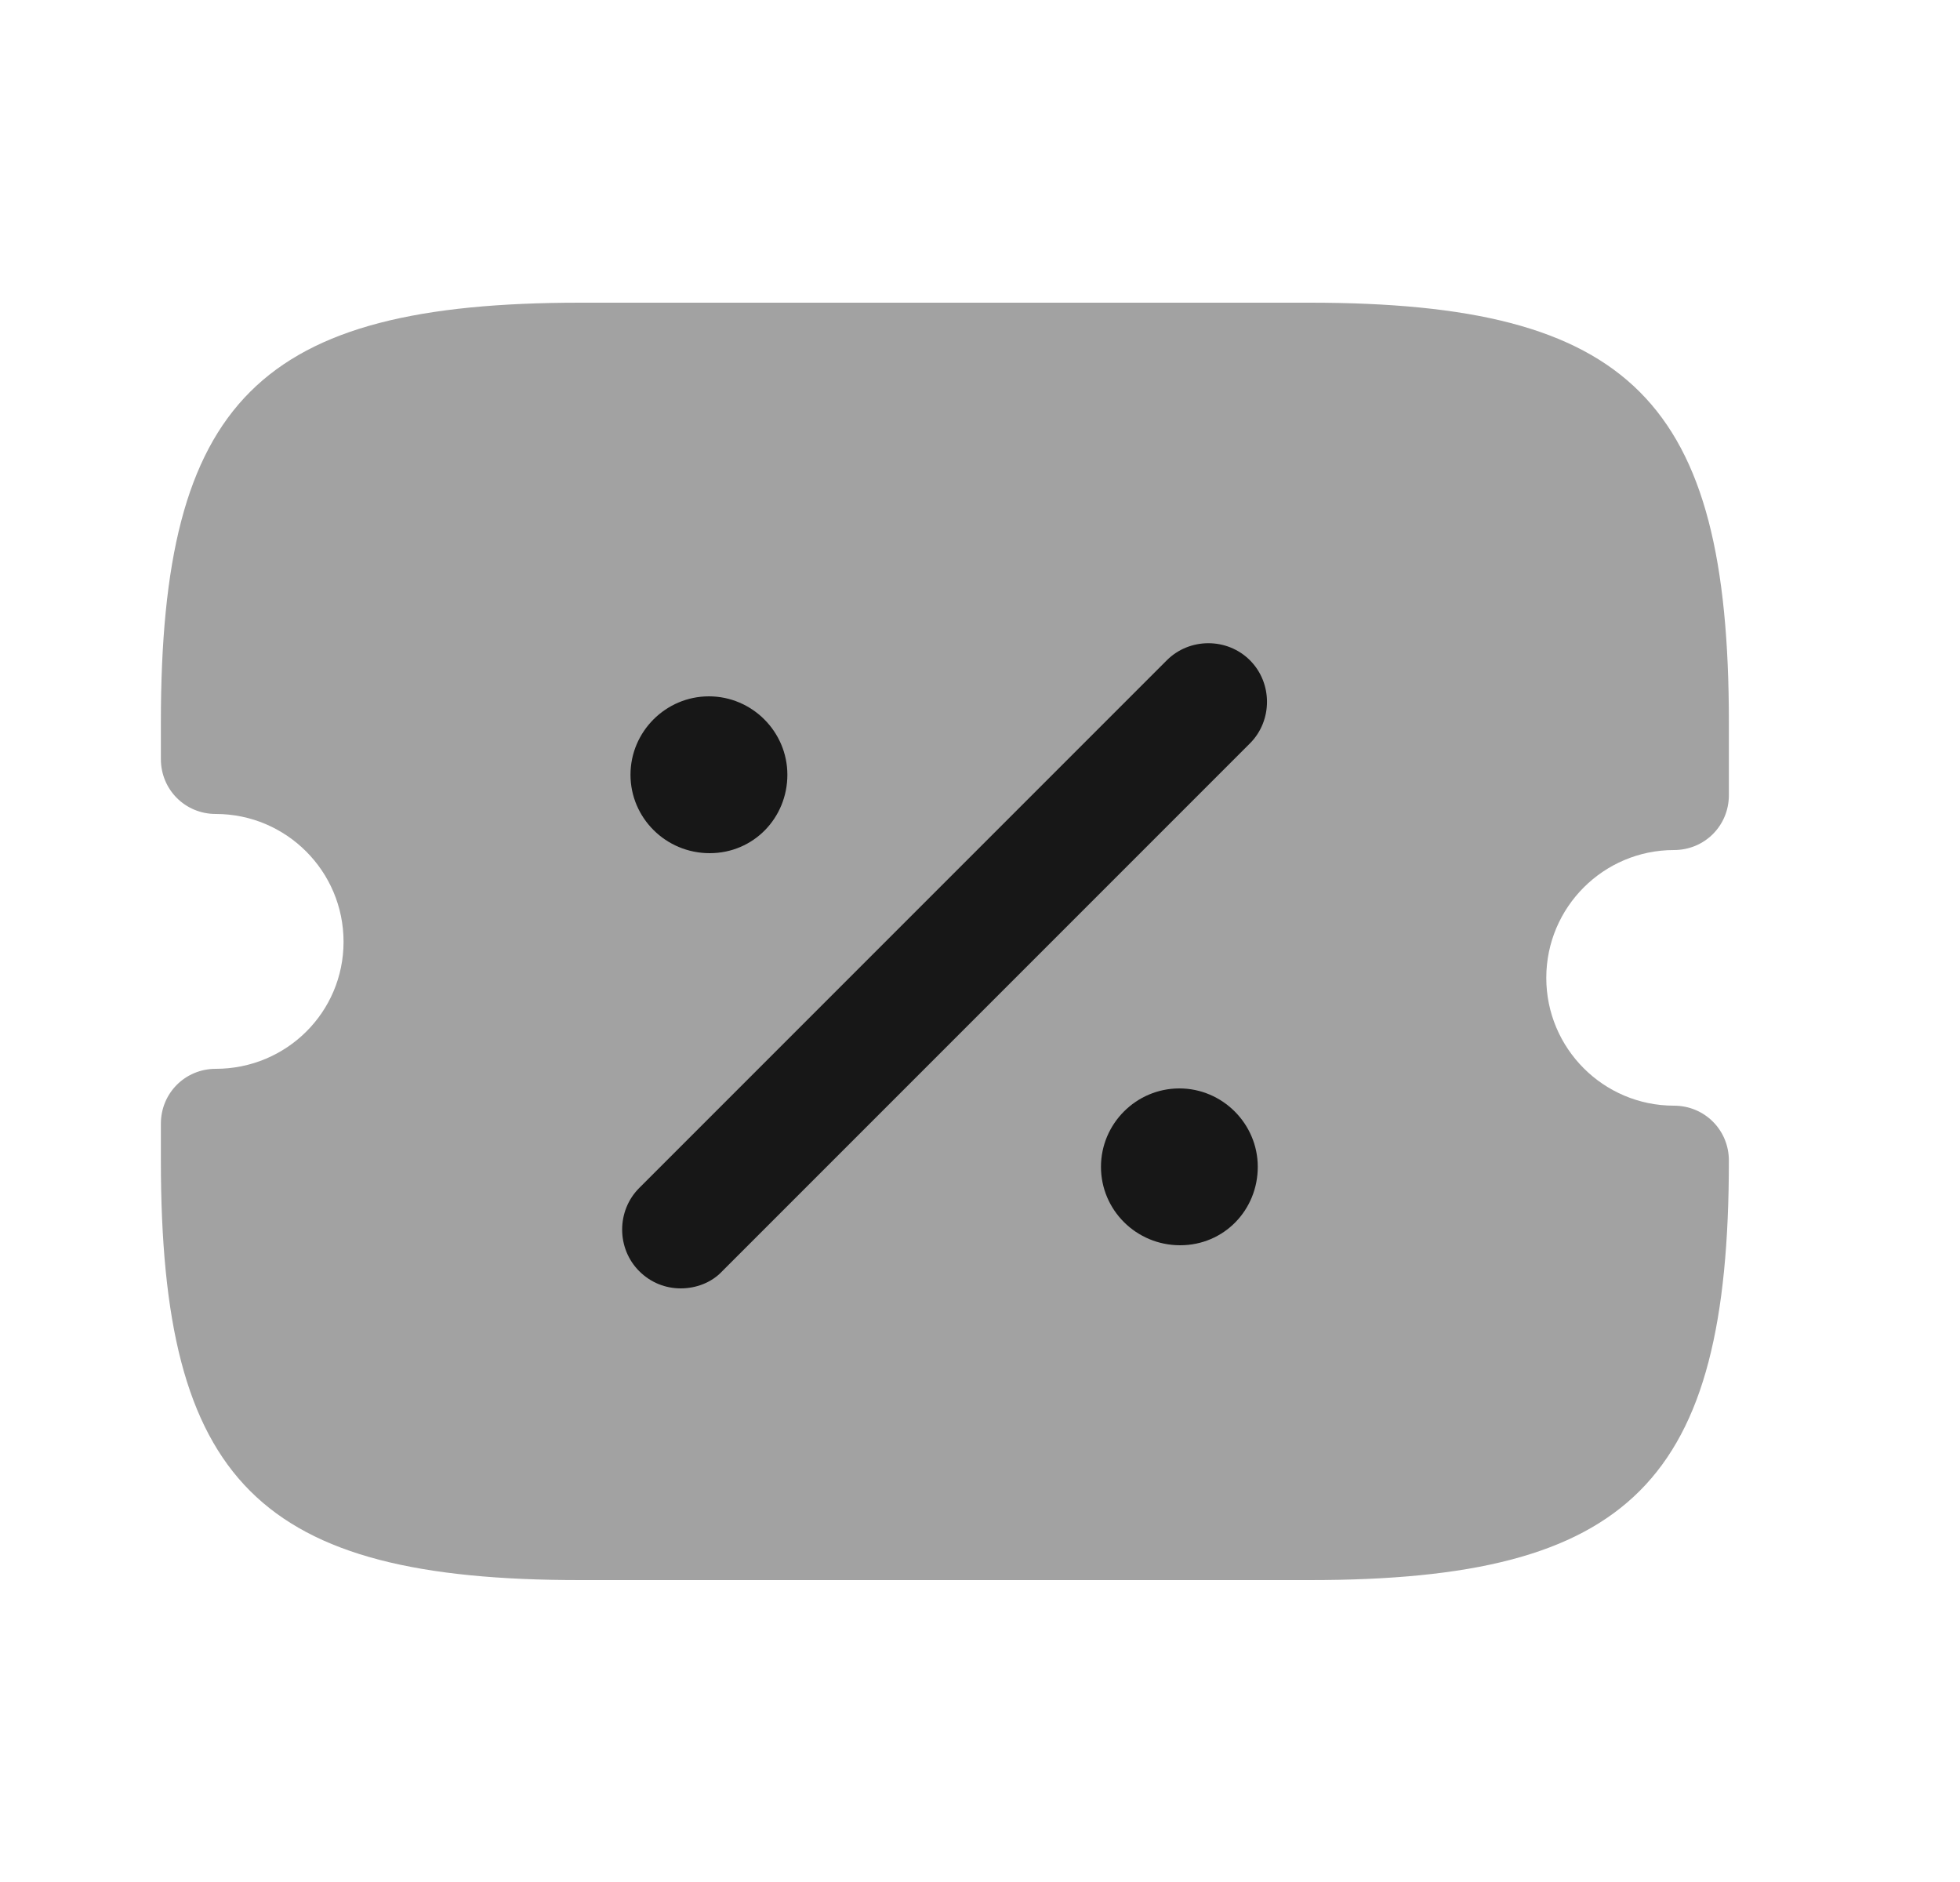 <svg width="25" height="24" viewBox="0 0 25 24" fill="none" xmlns="http://www.w3.org/2000/svg">
<path opacity="0.4" d="M21.352 10.84C21.742 10.84 22.052 10.53 22.052 10.14V9.21C22.052 5.11 20.802 3.86 16.703 3.86H7.402C3.302 3.86 2.052 5.11 2.052 9.21V9.68C2.052 10.07 2.362 10.38 2.752 10.38C3.652 10.38 4.382 11.11 4.382 12.01C4.382 12.91 3.652 13.63 2.752 13.63C2.362 13.63 2.052 13.94 2.052 14.33V14.8C2.052 18.9 3.302 20.15 7.402 20.15H16.703C20.802 20.15 22.052 18.9 22.052 14.8C22.052 14.41 21.742 14.1 21.352 14.1C20.453 14.1 19.723 13.37 19.723 12.47C19.723 11.57 20.453 10.84 21.352 10.84Z" fill="#171717"/>
<path d="M15.053 15.88C14.492 15.88 14.043 15.43 14.043 14.88C14.043 14.33 14.492 13.88 15.043 13.88C15.592 13.88 16.043 14.33 16.043 14.88C16.043 15.43 15.613 15.88 15.053 15.88Z" fill="#171717"/>
<path d="M9.052 10.88C8.492 10.88 8.042 10.43 8.042 9.88C8.042 9.33 8.492 8.88 9.042 8.88C9.592 8.88 10.043 9.33 10.043 9.88C10.043 10.43 9.612 10.88 9.052 10.88Z" fill="#171717"/>
<path d="M8.683 16.43C8.493 16.43 8.303 16.36 8.153 16.21C7.863 15.92 7.863 15.44 8.153 15.15L14.883 8.42C15.173 8.13 15.653 8.13 15.943 8.42C16.233 8.71 16.233 9.19 15.943 9.48L9.213 16.21C9.073 16.36 8.873 16.43 8.683 16.43Z" fill="#171717"/>
</svg>
